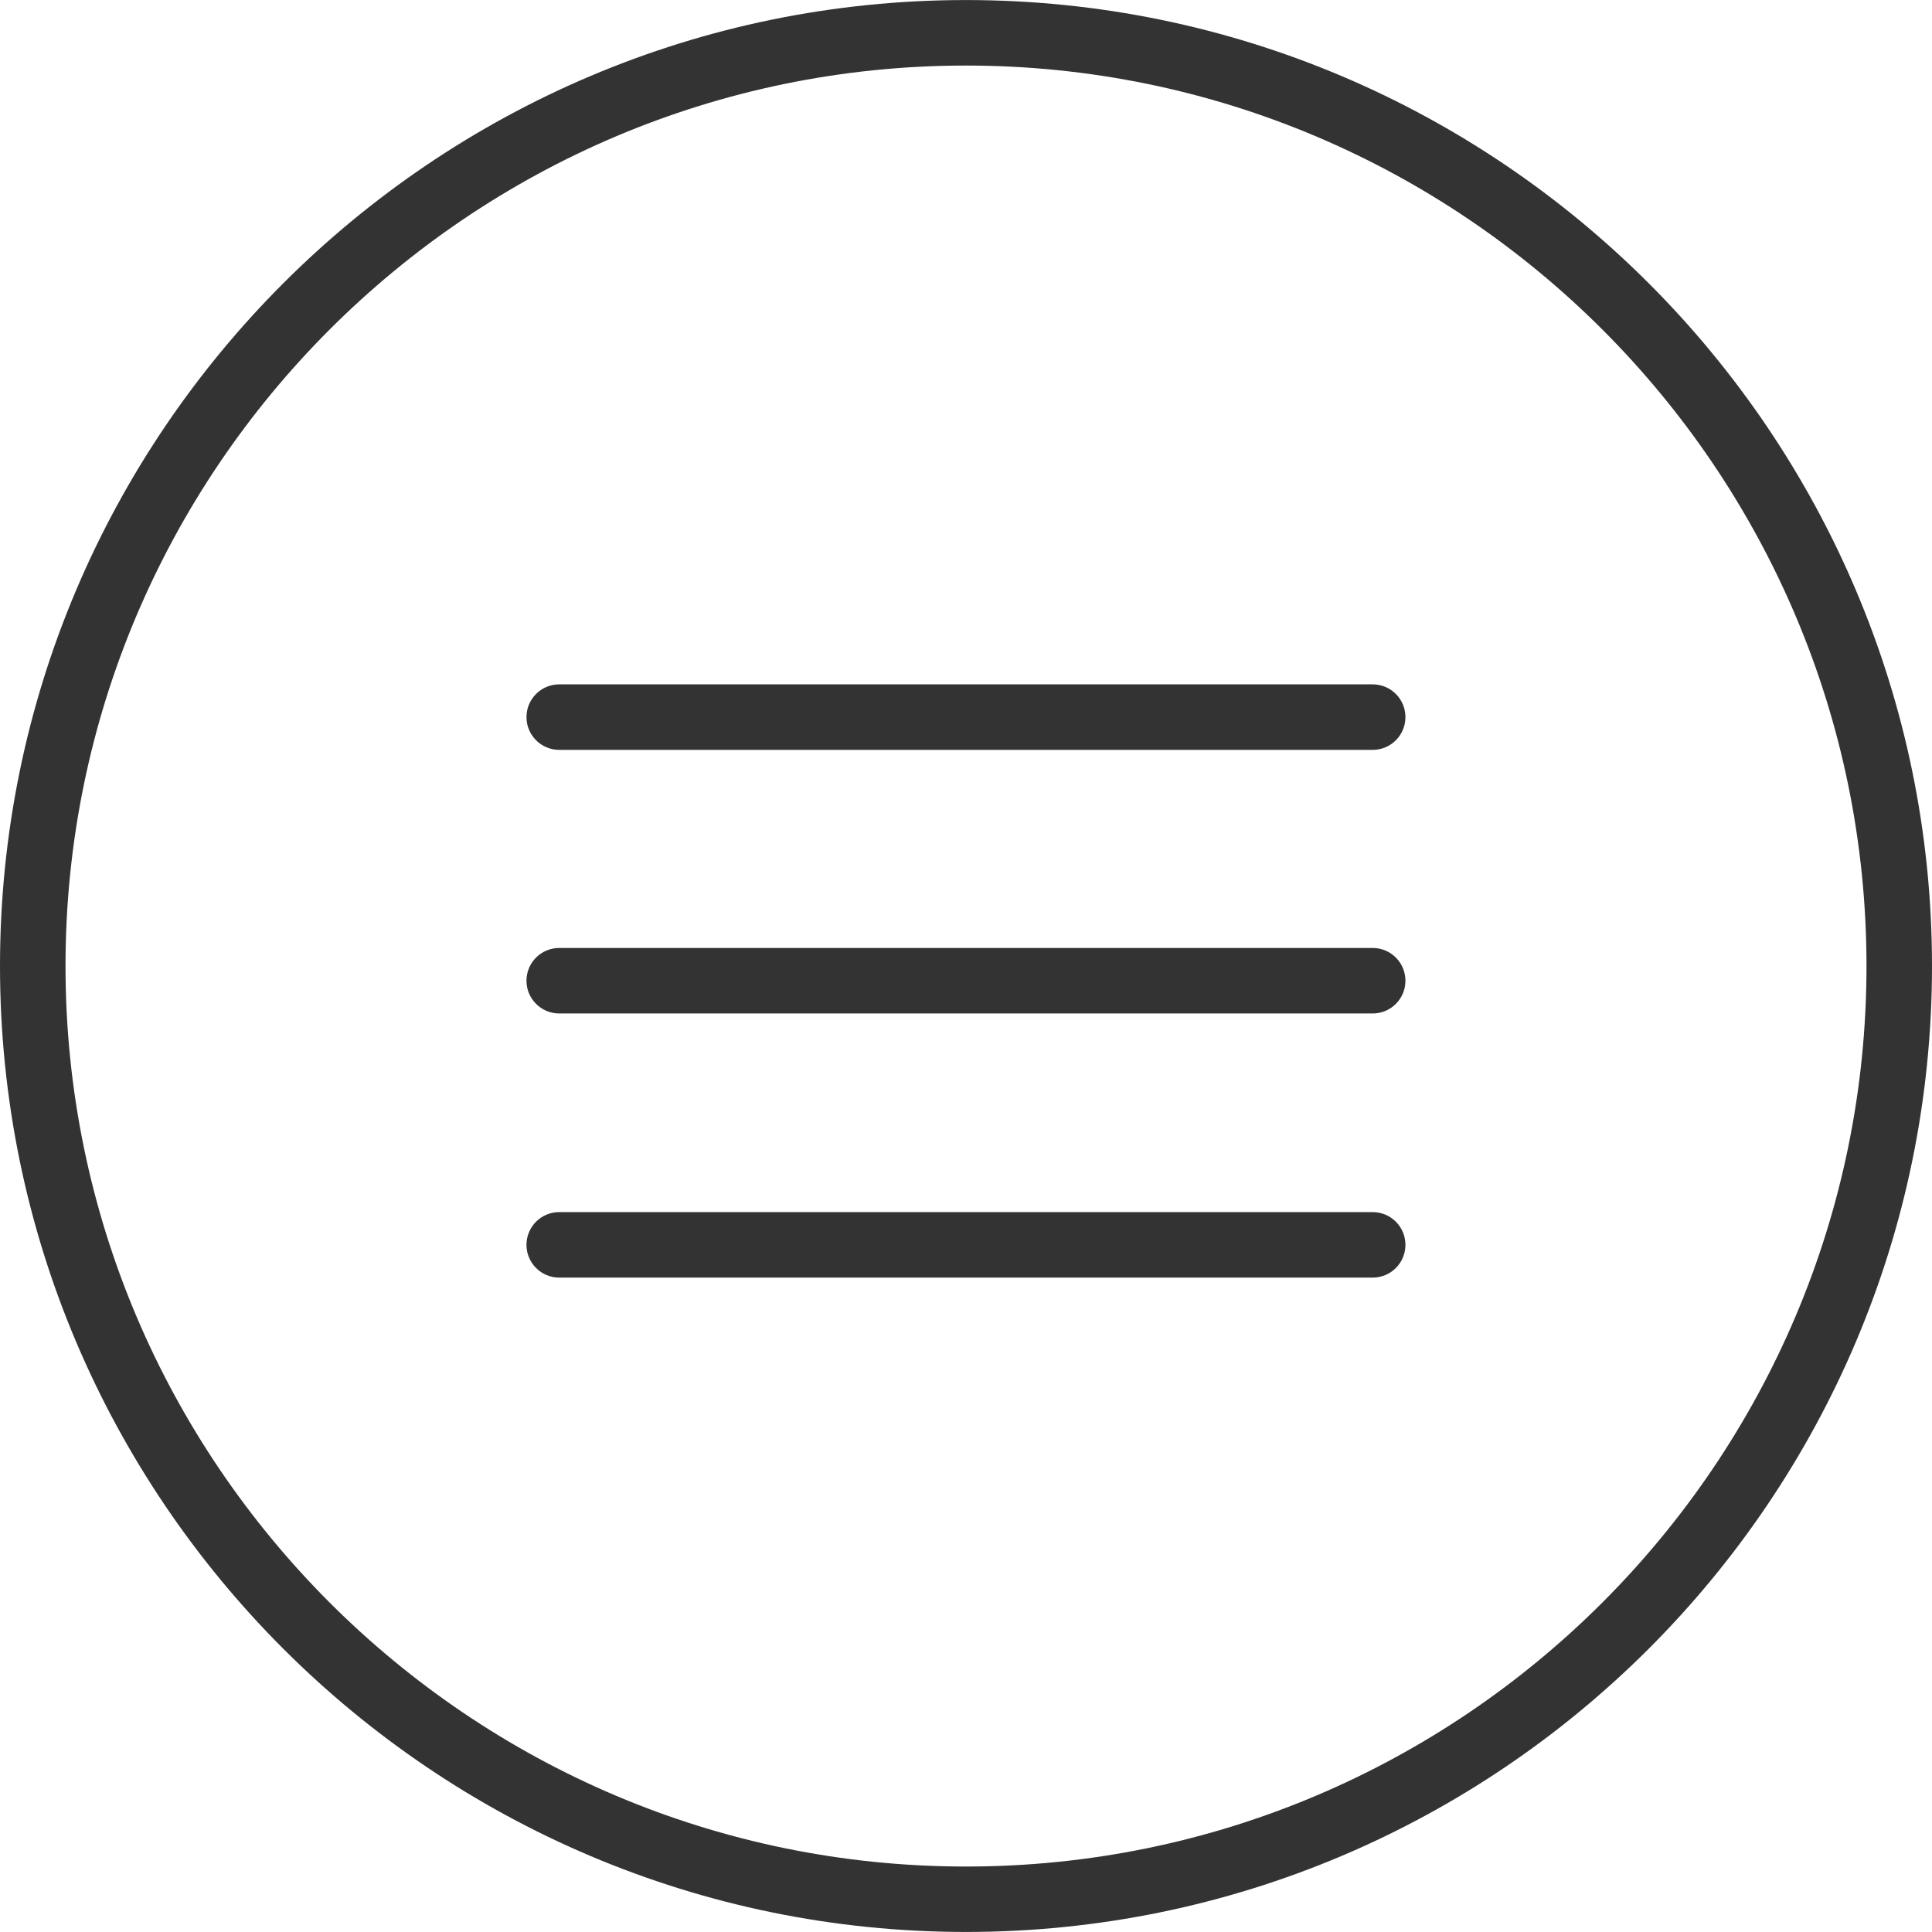 <?xml version="1.0" encoding="iso-8859-1"?>
<!-- Generator: Adobe Illustrator 16.0.0, SVG Export Plug-In . SVG Version: 6.00 Build 0)  -->
<!DOCTYPE svg PUBLIC "-//W3C//DTD SVG 1.1//EN" "http://www.w3.org/Graphics/SVG/1.1/DTD/svg11.dtd">
<svg xmlns="http://www.w3.org/2000/svg" xmlns:xlink="http://www.w3.org/1999/xlink" version="1.1" id="Capa_1" x="0px" y="0px" width="512px" height="512px" viewBox="0 0 44.238 44.238" style="enable-background:new 0 0 44.238 44.238;" xml:space="preserve">
<g>
	<g>
		<path d="M22.119,44.237C9.922,44.237,0,34.315,0,22.12C0,9.924,9.922,0.001,22.119,0.001S44.238,9.923,44.238,22.12    S34.314,44.237,22.119,44.237z M22.119,1.501C10.75,1.501,1.5,10.751,1.5,22.12s9.25,20.619,20.619,20.619    s20.619-9.25,20.619-20.619S33.488,1.501,22.119,1.501z" fill="#333333"/>
		<g>
			<path d="M31.432,23.206H12.805c-0.414,0-0.75-0.336-0.75-0.75s0.336-0.75,0.75-0.75h18.626c0.414,0,0.75,0.336,0.75,0.75     S31.846,23.206,31.432,23.206z" fill="#333333"/>
		</g>
		<g>
			<path d="M31.432,17.17H12.805c-0.414,0-0.75-0.336-0.75-0.75s0.336-0.75,0.75-0.75h18.626c0.414,0,0.75,0.336,0.75,0.75     S31.846,17.17,31.432,17.17z" fill="#333333"/>
		</g>
		<g>
			<path d="M31.432,29.254H12.805c-0.414,0-0.75-0.336-0.75-0.75s0.336-0.75,0.75-0.75h18.626c0.414,0,0.75,0.336,0.75,0.75     S31.846,29.254,31.432,29.254z" fill="#333333"/>
		</g>
	</g>
</g>
<g>
</g>
<g>
</g>
<g>
</g>
<g>
</g>
<g>
</g>
<g>
</g>
<g>
</g>
<g>
</g>
<g>
</g>
<g>
</g>
<g>
</g>
<g>
</g>
<g>
</g>
<g>
</g>
<g>
</g>
</svg>
